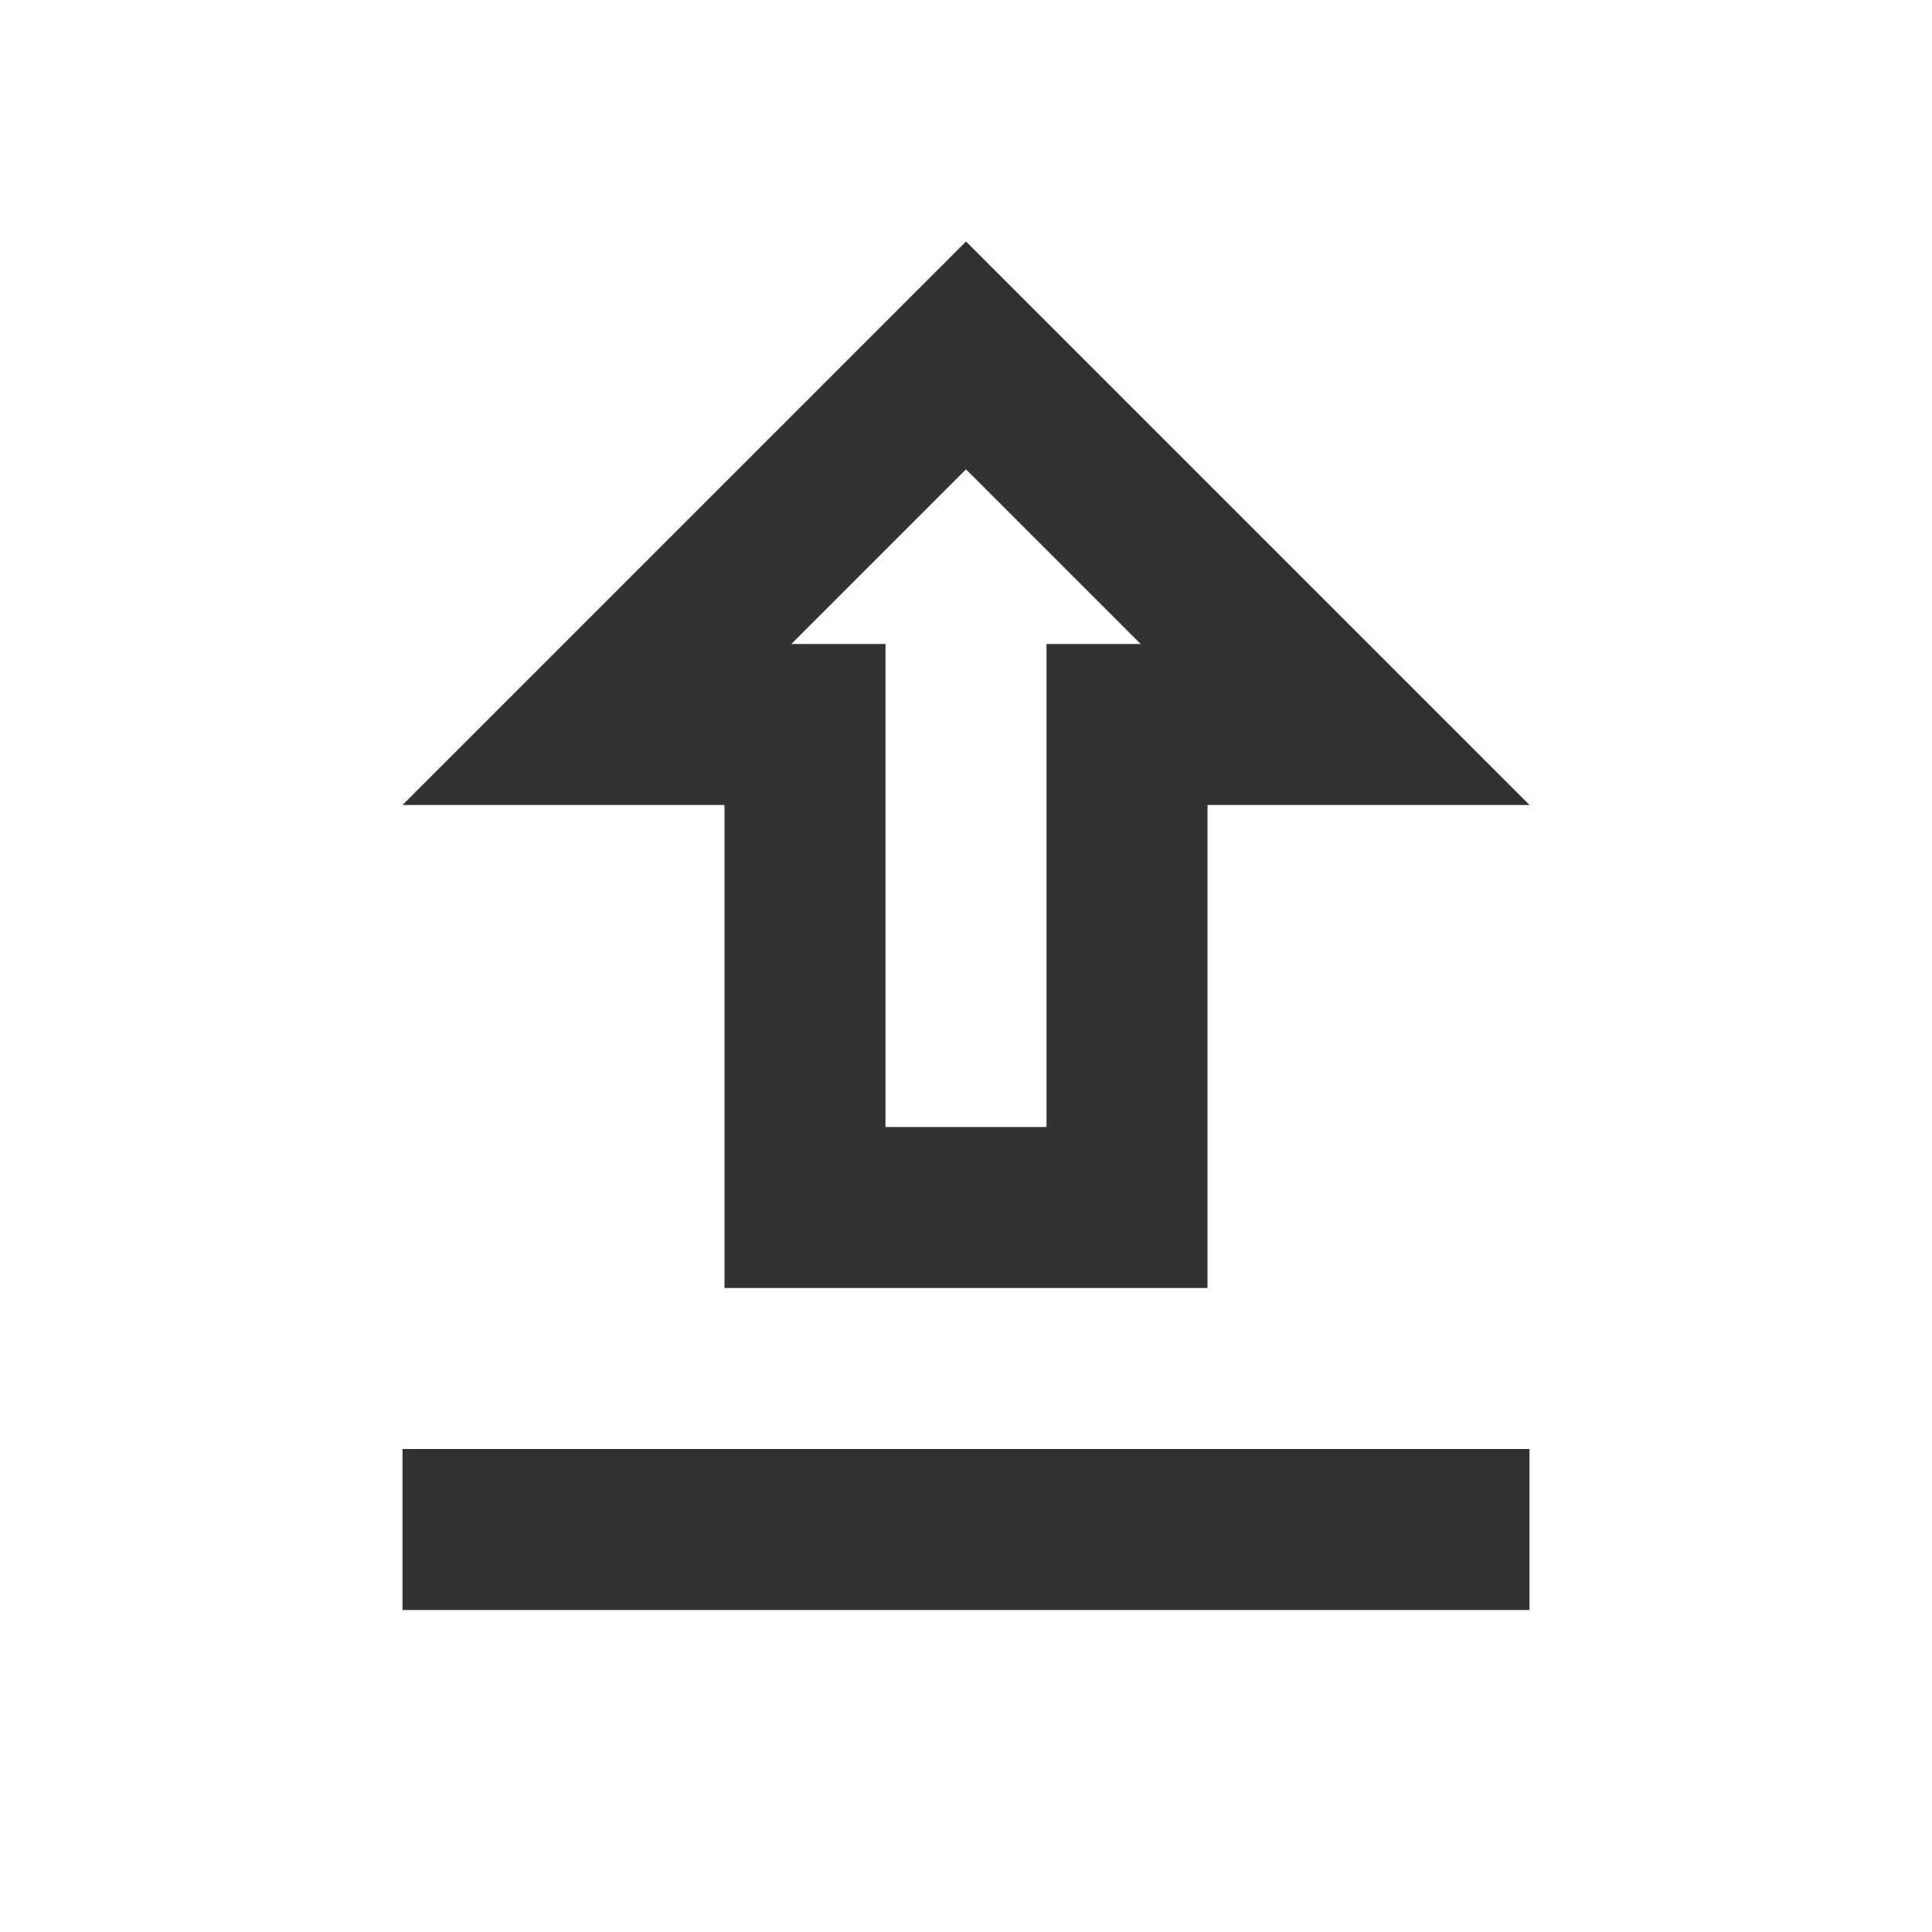 <svg width="24" height="24" viewBox="0 0 24 24" fill="none" xmlns="http://www.w3.org/2000/svg">
<g clip-path="url(#clip0_37_8779)">
<path d="M9 16H15V10H19L12 3L5 10H9V16ZM12 5.83L14.17 8H13V14H11V8H9.83L12 5.83ZM5 18H19V20H5V18Z" fill="#323232"/>
</g>
<defs>
<clipPath id="clip0_37_8779">
<rect width="24" height="24" fill="white"/>
</clipPath>
</defs>
</svg>
